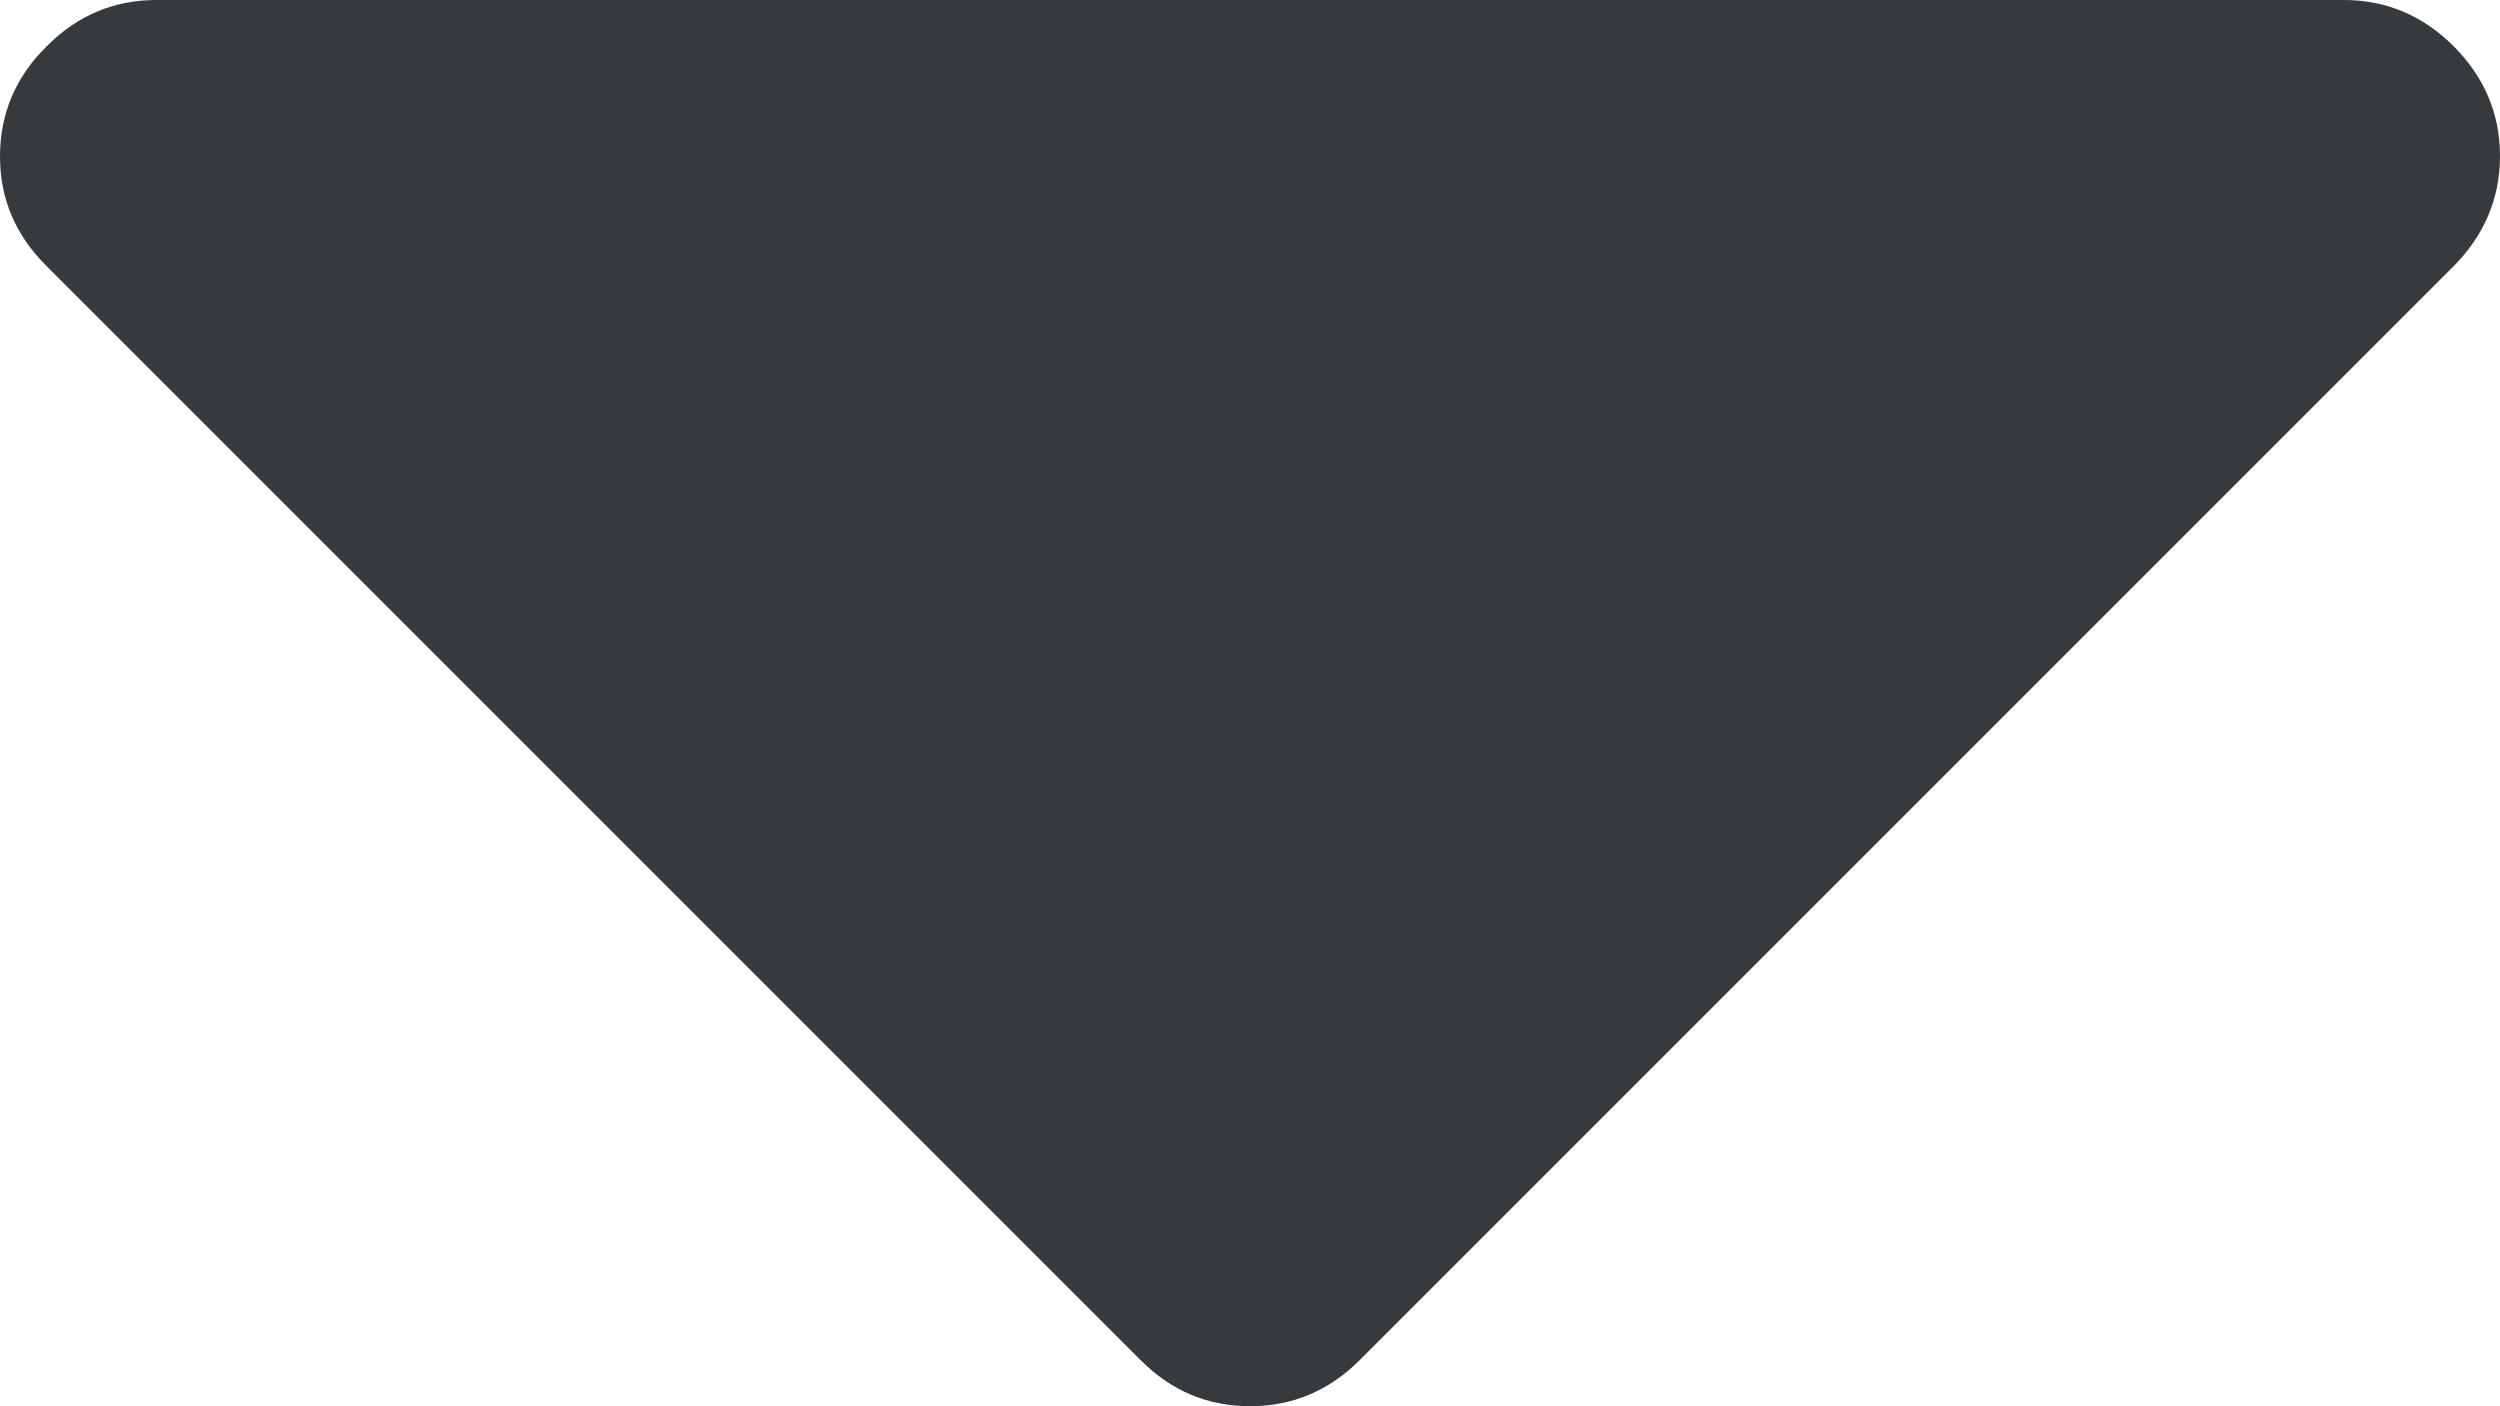 <?xml version="1.0" encoding="utf-8"?>
<!-- Generator: Adobe Illustrator 16.0.0, SVG Export Plug-In . SVG Version: 6.00 Build 0)  -->
<!DOCTYPE svg PUBLIC "-//W3C//DTD SVG 1.1//EN" "http://www.w3.org/Graphics/SVG/1.1/DTD/svg11.dtd">
<svg version="1.1" id="Layer_1" xmlns="http://www.w3.org/2000/svg" xmlns:xlink="http://www.w3.org/1999/xlink" x="0px" y="0px"
	 width="6.857px" height="3.857px" viewBox="0 0 6.857 3.857" enable-background="new 0 0 6.857 3.857" xml:space="preserve">
<g>
	<path fill="#373A3C" d="M6.73,0.127c0.084,0.084,0.127,0.185,0.127,0.301S6.814,0.645,6.73,0.73l-3,3
		C3.645,3.815,3.544,3.857,3.429,3.857c-0.116,0-0.217-0.042-0.301-0.127l-3-3C0.042,0.645,0,0.545,0,0.429s0.042-0.217,0.127-0.301
		C0.212,0.042,0.313,0,0.429,0h6C6.544,0,6.645,0.042,6.73,0.127z"/>
</g>
</svg>
